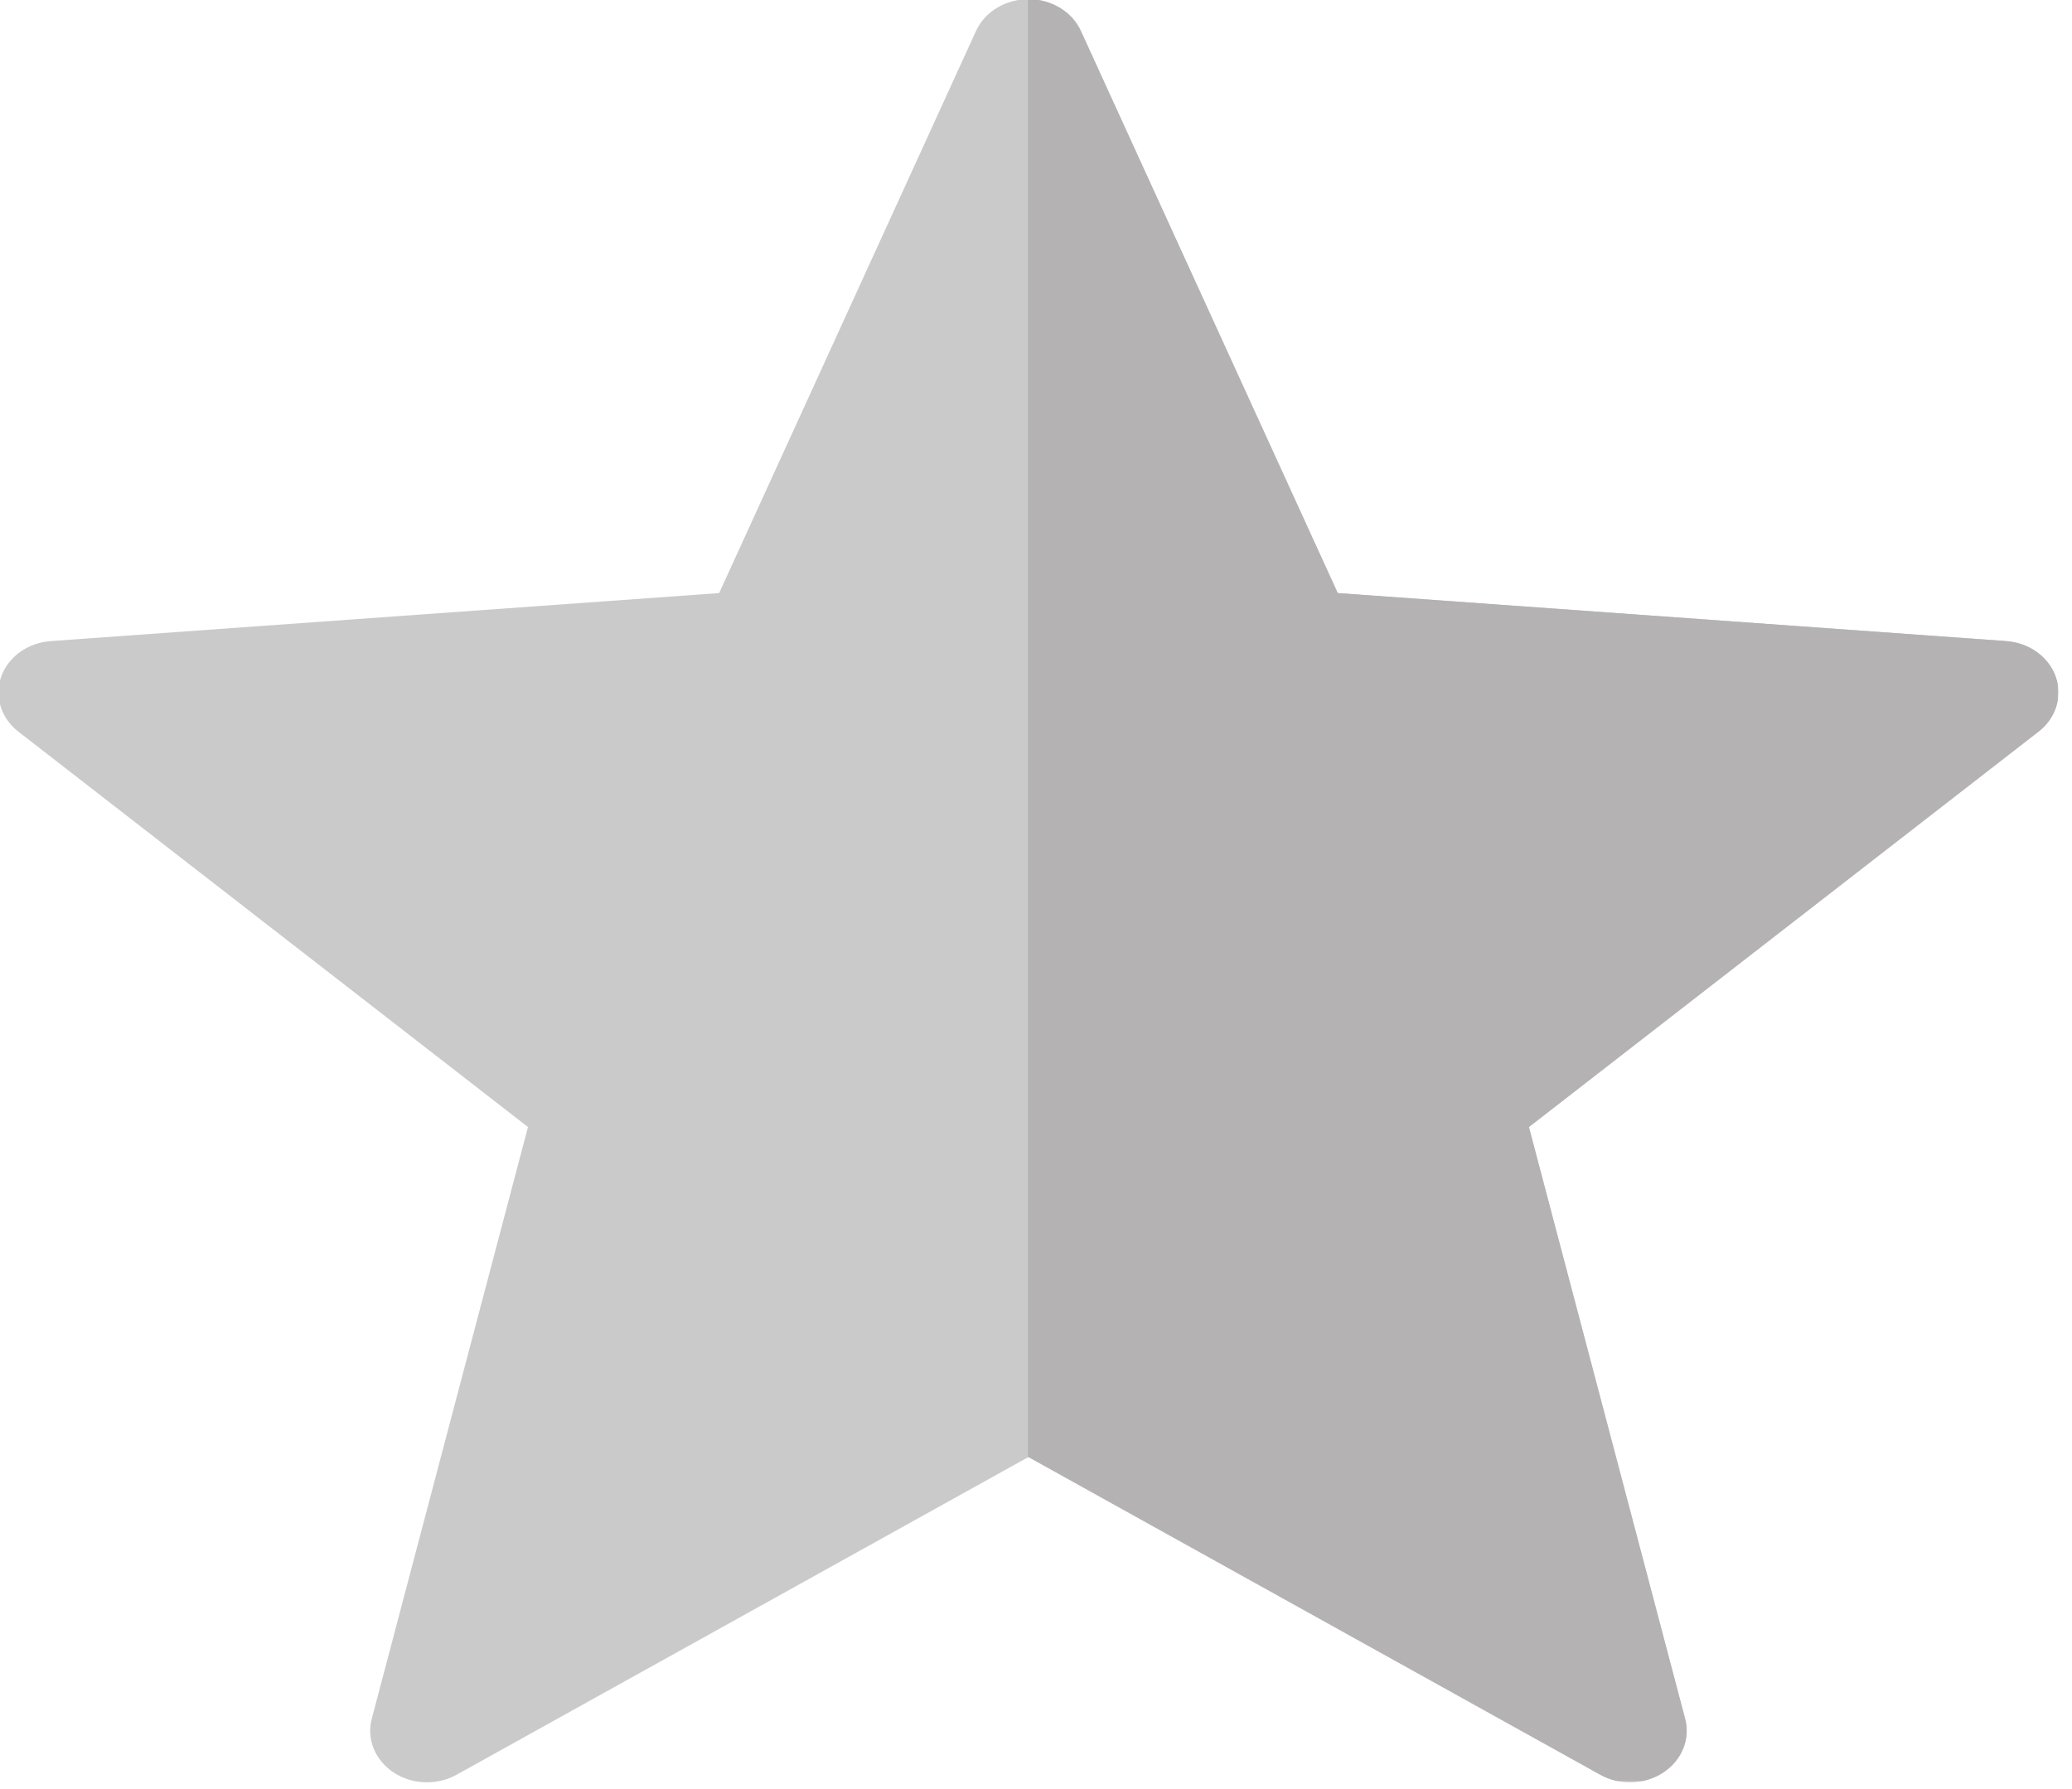 <?xml version="1.0" encoding="UTF-8" standalone="no"?>
<!DOCTYPE svg PUBLIC "-//W3C//DTD SVG 1.1//EN" "http://www.w3.org/Graphics/SVG/1.1/DTD/svg11.dtd">
<svg width="100%" height="100%" viewBox="0 0 132 114" version="1.1" xmlns="http://www.w3.org/2000/svg" xmlns:xlink="http://www.w3.org/1999/xlink" xml:space="preserve" xmlns:serif="http://www.serif.com/" style="fill-rule:evenodd;clip-rule:evenodd;stroke-linejoin:round;stroke-miterlimit:1.414;">
    <g transform="matrix(1,0,0,1,-583.484,-438.317)">
        <g transform="matrix(1,0,0,1,0,73.443)">
            <g transform="matrix(0.412,0,0,0.374,450.839,283.49)">
                <path d="M472.872,222.883C474.231,219.605 477.431,217.468 480.979,217.468C484.528,217.468 487.727,219.605 489.087,222.883L528.806,318.649L632.159,326.831C635.696,327.111 638.717,329.493 639.813,332.868C640.91,336.243 639.867,339.946 637.169,342.252L558.364,409.621L582.521,510.443C583.347,513.894 582.015,517.503 579.144,519.589C576.273,521.675 572.429,521.827 569.403,519.974L480.979,465.844L392.556,519.974C389.529,521.827 385.685,521.675 382.814,519.589C379.944,517.503 378.611,513.894 379.438,510.443L403.594,409.621L324.789,342.252C322.092,339.946 321.049,336.243 322.145,332.868C323.242,329.493 326.262,327.111 329.8,326.831L433.153,318.649L472.872,222.883Z" style="fill:rgb(202,202,202);"/>
                <clipPath id="_clip1">
                    <path d="M472.872,222.883C474.231,219.605 477.431,217.468 480.979,217.468C484.528,217.468 487.727,219.605 489.087,222.883L528.806,318.649L632.159,326.831C635.696,327.111 638.717,329.493 639.813,332.868C640.91,336.243 639.867,339.946 637.169,342.252L558.364,409.621L582.521,510.443C583.347,513.894 582.015,517.503 579.144,519.589C576.273,521.675 572.429,521.827 569.403,519.974L480.979,465.844L392.556,519.974C389.529,521.827 385.685,521.675 382.814,519.589C379.944,517.503 378.611,513.894 379.438,510.443L403.594,409.621L324.789,342.252C322.092,339.946 321.049,336.243 322.145,332.868C323.242,329.493 326.262,327.111 329.8,326.831L433.153,318.649L472.872,222.883Z"/>
                </clipPath>
                <g clip-path="url(#_clip1)">
                    <g transform="matrix(0.839,0,0,0.604,77.36,144.857)">
                        <rect x="480.979" y="120.144" width="189.79" height="502.666" style="fill:rgb(180,178,178);"/>
                    </g>
                </g>
            </g>
        </g>
    </g>
</svg>
